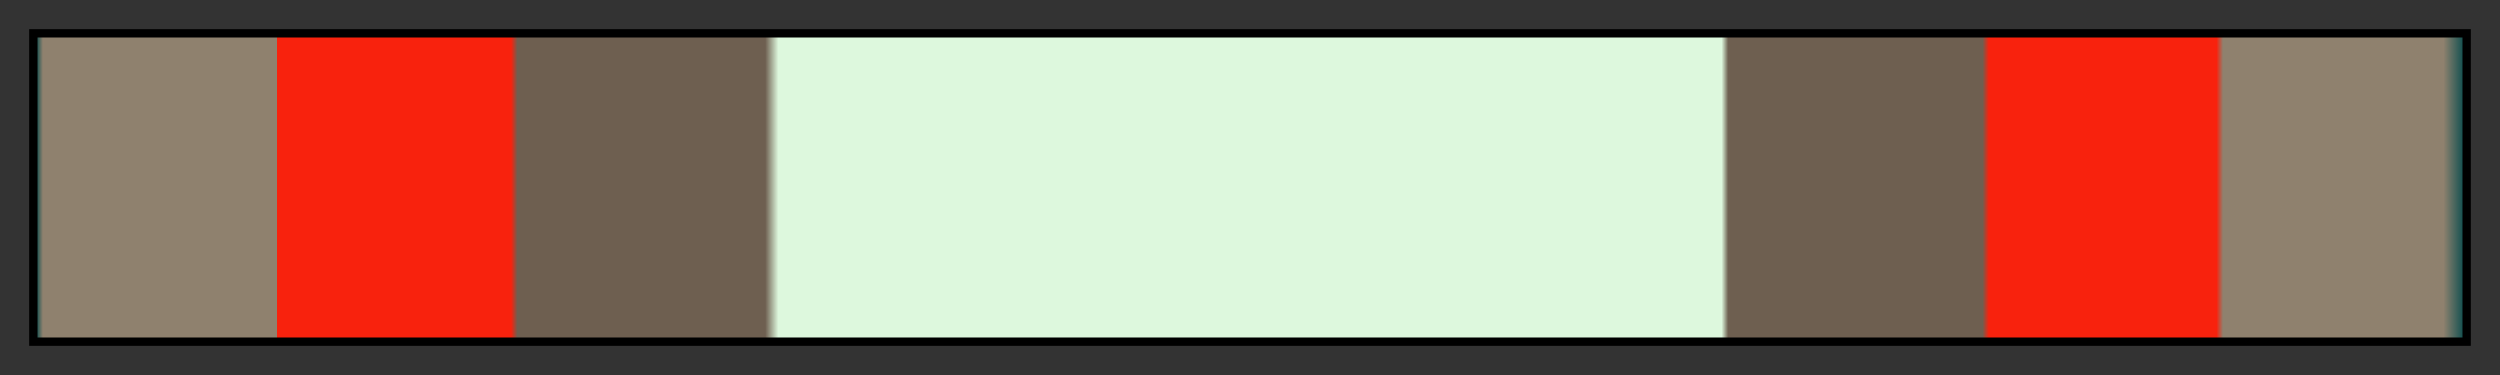<?xml version="1.0" encoding="UTF-8"?>
<svg xmlns="http://www.w3.org/2000/svg" version="1.1" width="300px" height="45px" viewBox="0 0 300 45">
  <rect x="0" y="0" width="300" height="45" fill="#333333" stroke="none"/>
  <g>
    <defs>
      <linearGradient id="knoza-15" gradientUnits="objectBoundingBox" spreadMethod="pad" x1="0%" x2="100%" y1="0%" y2="0%">
        <stop offset="0.00%" stop-color="rgb(17, 80, 80)" stop-opacity="1"/>
        <stop offset="0.27%" stop-color="rgb(143, 129, 110)" stop-opacity="1"/>
        <stop offset="9.91%" stop-color="rgb(143, 129, 110)" stop-opacity="1"/>
        <stop offset="9.91%" stop-color="rgb(248, 34, 13)" stop-opacity="1"/>
        <stop offset="19.56%" stop-color="rgb(248, 34, 13)" stop-opacity="1"/>
        <stop offset="19.82%" stop-color="rgb(110, 95, 80)" stop-opacity="1"/>
        <stop offset="30.03%" stop-color="rgb(110, 95, 80)" stop-opacity="1"/>
        <stop offset="30.57%" stop-color="rgb(221, 248, 221)" stop-opacity="1"/>
        <stop offset="69.43%" stop-color="rgb(221, 248, 221)" stop-opacity="1"/>
        <stop offset="69.70%" stop-color="rgb(110, 95, 80)" stop-opacity="1"/>
        <stop offset="80.18%" stop-color="rgb(110, 95, 80)" stop-opacity="1"/>
        <stop offset="80.44%" stop-color="rgb(248, 34, 13)" stop-opacity="1"/>
        <stop offset="89.82%" stop-color="rgb(248, 34, 13)" stop-opacity="1"/>
        <stop offset="90.09%" stop-color="rgb(143, 129, 110)" stop-opacity="1"/>
        <stop offset="99.17%" stop-color="rgb(143, 129, 110)" stop-opacity="1"/>
        <stop offset="100.00%" stop-color="rgb(17, 80, 80)" stop-opacity="1"/>
      </linearGradient>
    </defs>
    <rect fill="url(#knoza-15)" x="4" y="4" width="292" height="37" stroke="black" stroke-width="1"/>
  </g>
</svg>

